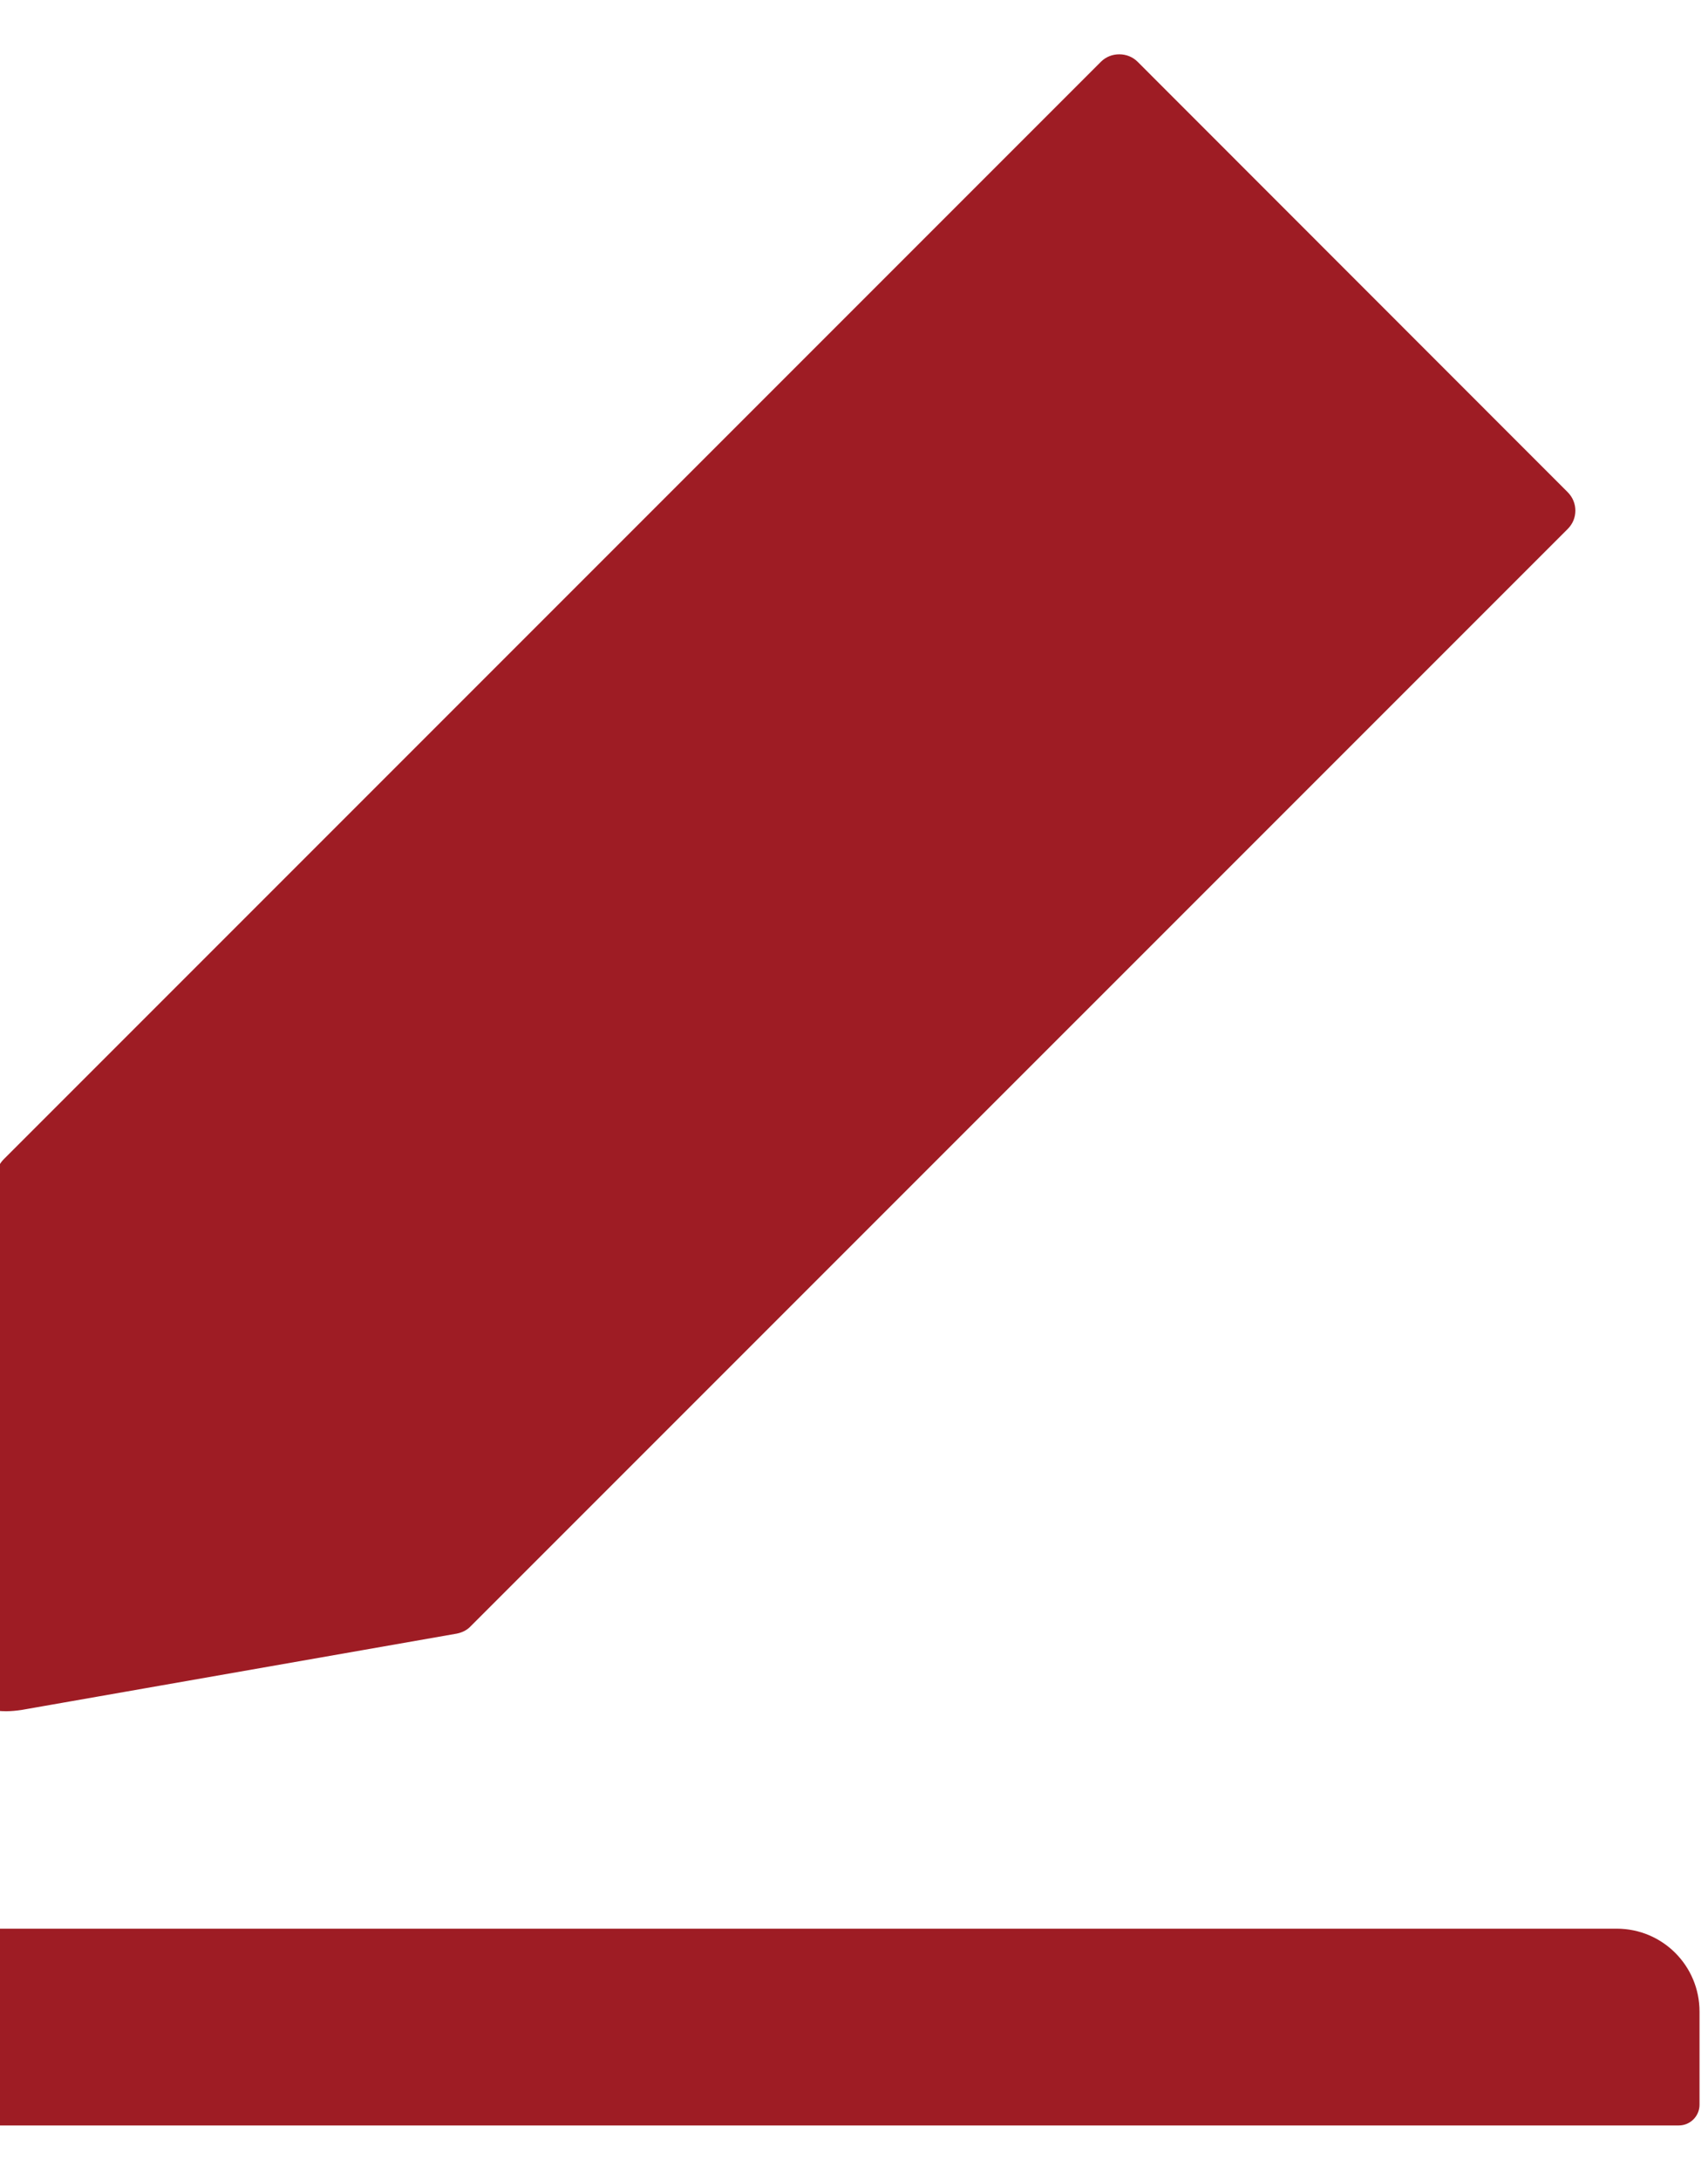 <svg width="29" height="37" viewBox="0 0 29 37" fill="none" xmlns="http://www.w3.org/2000/svg">
<path d="M27.45 32.738H-4.894C-5.671 32.738 -6.3 33.367 -6.3 34.145V35.727C-6.3 35.92 -6.142 36.078 -5.948 36.078H28.505C28.698 36.078 28.856 35.92 28.856 35.727V34.145C28.856 33.367 28.228 32.738 27.45 32.738ZM0.103 29.047C0.191 29.047 0.279 29.038 0.367 29.025L7.758 27.729C7.846 27.711 7.93 27.671 7.991 27.605L26.62 8.977C26.66 8.936 26.693 8.888 26.715 8.835C26.737 8.782 26.748 8.725 26.748 8.667C26.748 8.61 26.737 8.553 26.715 8.5C26.693 8.446 26.66 8.398 26.62 8.357L19.316 1.049C19.232 0.966 19.123 0.922 19.004 0.922C18.885 0.922 18.775 0.966 18.692 1.049L0.063 19.678C-0.002 19.744 -0.042 19.823 -0.06 19.911L-1.356 27.302C-1.399 27.538 -1.383 27.78 -1.311 28.008C-1.239 28.236 -1.113 28.444 -0.943 28.612C-0.653 28.893 -0.288 29.047 0.103 29.047Z" fill="#9E1C24"/>
</svg>
